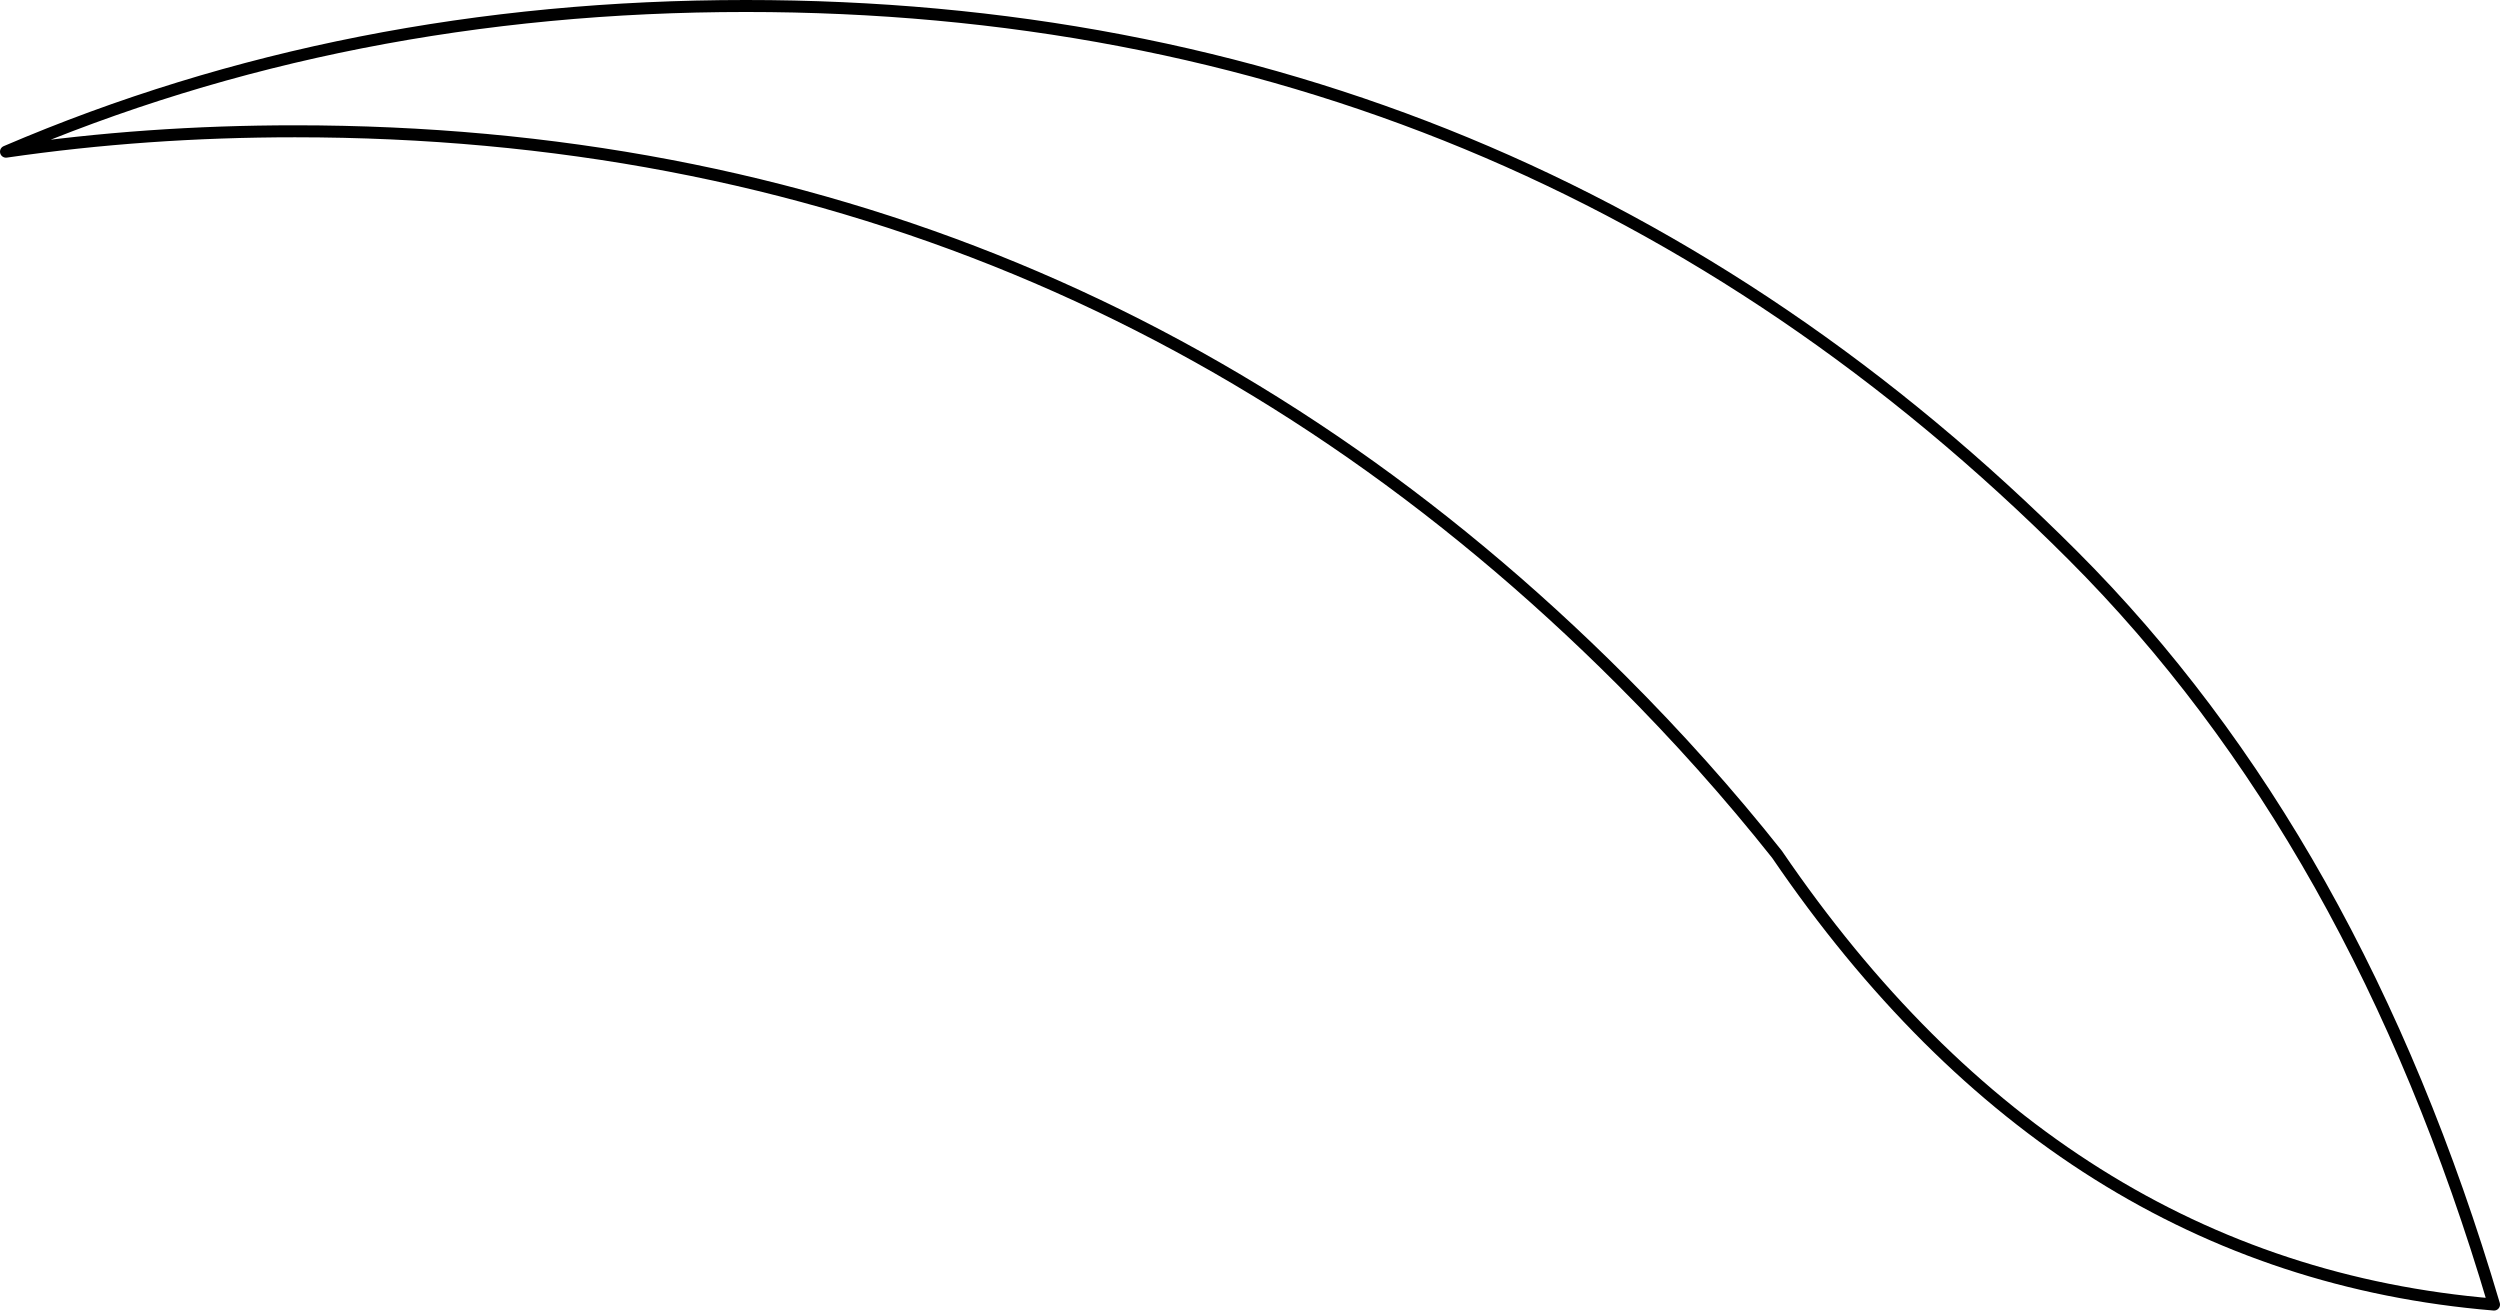 <?xml version="1.0" encoding="UTF-8" standalone="no"?>
<svg xmlns:xlink="http://www.w3.org/1999/xlink" height="109.3px" width="208.5px" xmlns="http://www.w3.org/2000/svg">
  <g transform="matrix(1.0, 0.0, 0.0, 1.0, 104.25, 54.65)">
    <path d="M43.95 16.6 Q38.0 9.1 31.0 2.1 -14.8 -43.7 -79.65 -43.7 -92.05 -43.7 -103.75 -42.0 -75.4 -54.15 -42.05 -54.15 22.8 -54.15 68.6 -8.35 92.3 15.35 103.75 54.15 67.5 51.15 43.95 16.6" fill="#ffffff" fill-opacity="0.0" fill-rule="evenodd" stroke="none"/>
    <path d="M43.95 16.6 Q67.5 51.15 103.75 54.15 92.3 15.35 68.6 -8.35 22.8 -54.15 -42.05 -54.15 -75.4 -54.15 -103.75 -42.0 -92.05 -43.7 -79.65 -43.7 -14.8 -43.7 31.0 2.1 38.0 9.1 43.95 16.6 Z" fill="none" stroke="#000000" stroke-linecap="round" stroke-linejoin="round" stroke-width="1.0"/>
  </g>
</svg>
